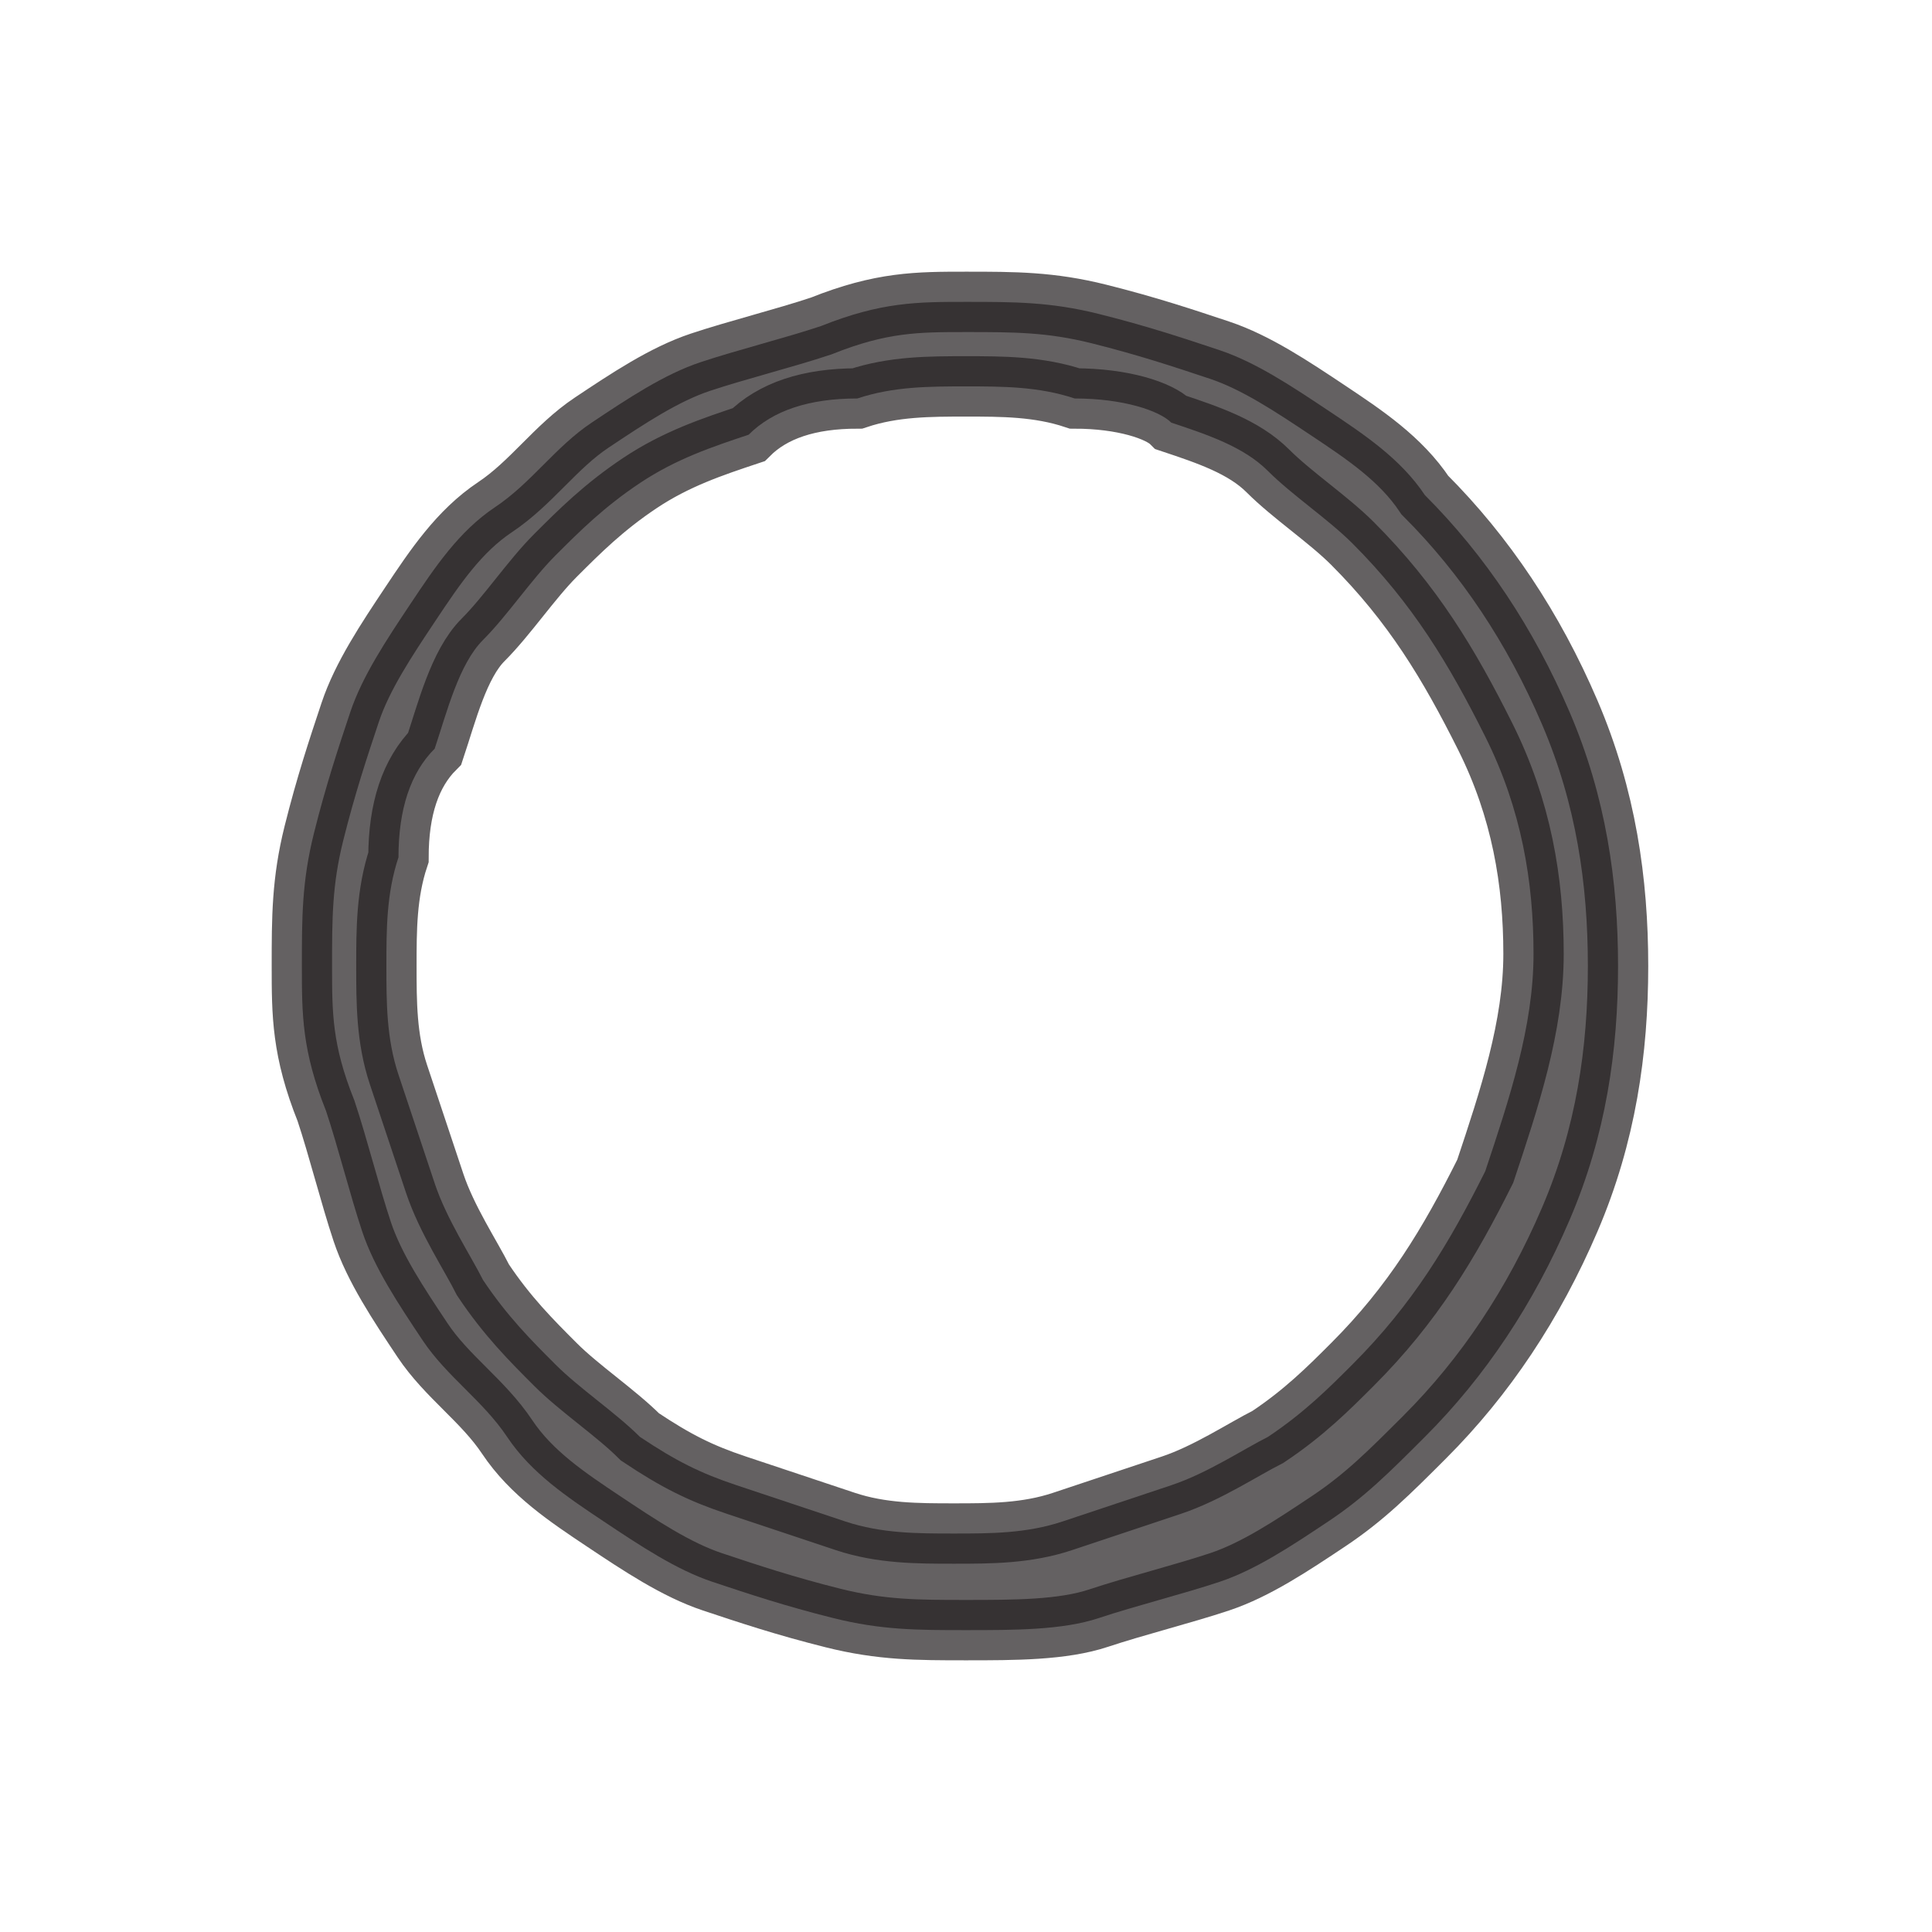 <svg xmlns="http://www.w3.org/2000/svg" xmlns:xlink="http://www.w3.org/1999/xlink" id="Layer_1" width="16" height="16" x="0" style="enable-background:new 0 0 16 16" y="0" version="1.1" viewBox="0 0 16 16" xml:space="preserve"><style type="text/css">.st0{opacity:.7;fill:#231f20;stroke:#231f20;stroke-width:.5;stroke-miterlimit:10}</style><g><path d="M6.9,13.4c-0.4-0.1-0.7-0.2-1-0.3c-0.3-0.1-0.6-0.3-0.9-0.5s-0.6-0.4-0.8-0.7s-0.5-0.5-0.7-0.8 c-0.2-0.3-0.4-0.6-0.5-0.9c-0.1-0.3-0.2-0.7-0.3-1C2.5,8.7,2.5,8.4,2.5,8s0-0.7,0.1-1.1c0.1-0.4,0.2-0.7,0.3-1 c0.1-0.3,0.3-0.6,0.5-0.9c0.2-0.3,0.4-0.6,0.7-0.8s0.5-0.5,0.8-0.7c0.3-0.2,0.6-0.4,0.9-0.5c0.3-0.1,0.7-0.2,1-0.3 C7.3,2.5,7.6,2.5,8,2.5s0.7,0,1.1,0.1c0.4,0.1,0.7,0.2,1,0.3c0.3,0.1,0.6,0.3,0.9,0.5c0.3,0.2,0.6,0.4,0.8,0.7 c0.5,0.5,0.9,1.1,1.2,1.8c0.3,0.7,0.4,1.4,0.4,2.1c0,0.7-0.1,1.4-0.4,2.1c-0.3,0.7-0.7,1.3-1.2,1.8c-0.3,0.3-0.5,0.5-0.8,0.7 c-0.3,0.2-0.6,0.4-0.9,0.5c-0.3,0.1-0.7,0.2-1,0.3S8.4,13.5,8,13.5S7.3,13.5,6.9,13.4z M7.1,3.3C6.7,3.3,6.4,3.4,6.2,3.6 C5.9,3.7,5.6,3.8,5.3,4S4.8,4.4,4.6,4.6C4.4,4.8,4.2,5.1,4,5.3S3.7,5.9,3.6,6.2C3.4,6.4,3.3,6.7,3.3,7.1C3.2,7.4,3.2,7.7,3.2,8 s0,0.6,0.1,0.9s0.2,0.6,0.3,0.9c0.1,0.3,0.3,0.6,0.4,0.8c0.2,0.3,0.4,0.5,0.6,0.7c0.2,0.2,0.5,0.4,0.7,0.6c0.3,0.2,0.5,0.3,0.8,0.4 c0.3,0.1,0.6,0.2,0.9,0.3c0.3,0.1,0.6,0.1,0.9,0.1s0.6,0,0.9-0.1c0.3-0.1,0.6-0.2,0.9-0.3c0.3-0.1,0.6-0.3,0.8-0.4 c0.3-0.2,0.5-0.4,0.7-0.6c0.5-0.5,0.8-1,1.1-1.6c0.2-0.6,0.4-1.2,0.4-1.8c0-0.6-0.1-1.2-0.4-1.8s-0.6-1.1-1.1-1.6 c-0.2-0.2-0.5-0.4-0.7-0.6s-0.5-0.3-0.8-0.4C9.6,3.4,9.3,3.3,8.9,3.3C8.6,3.2,8.3,3.2,8,3.2S7.4,3.2,7.1,3.3z" class="st0"/></g></svg>